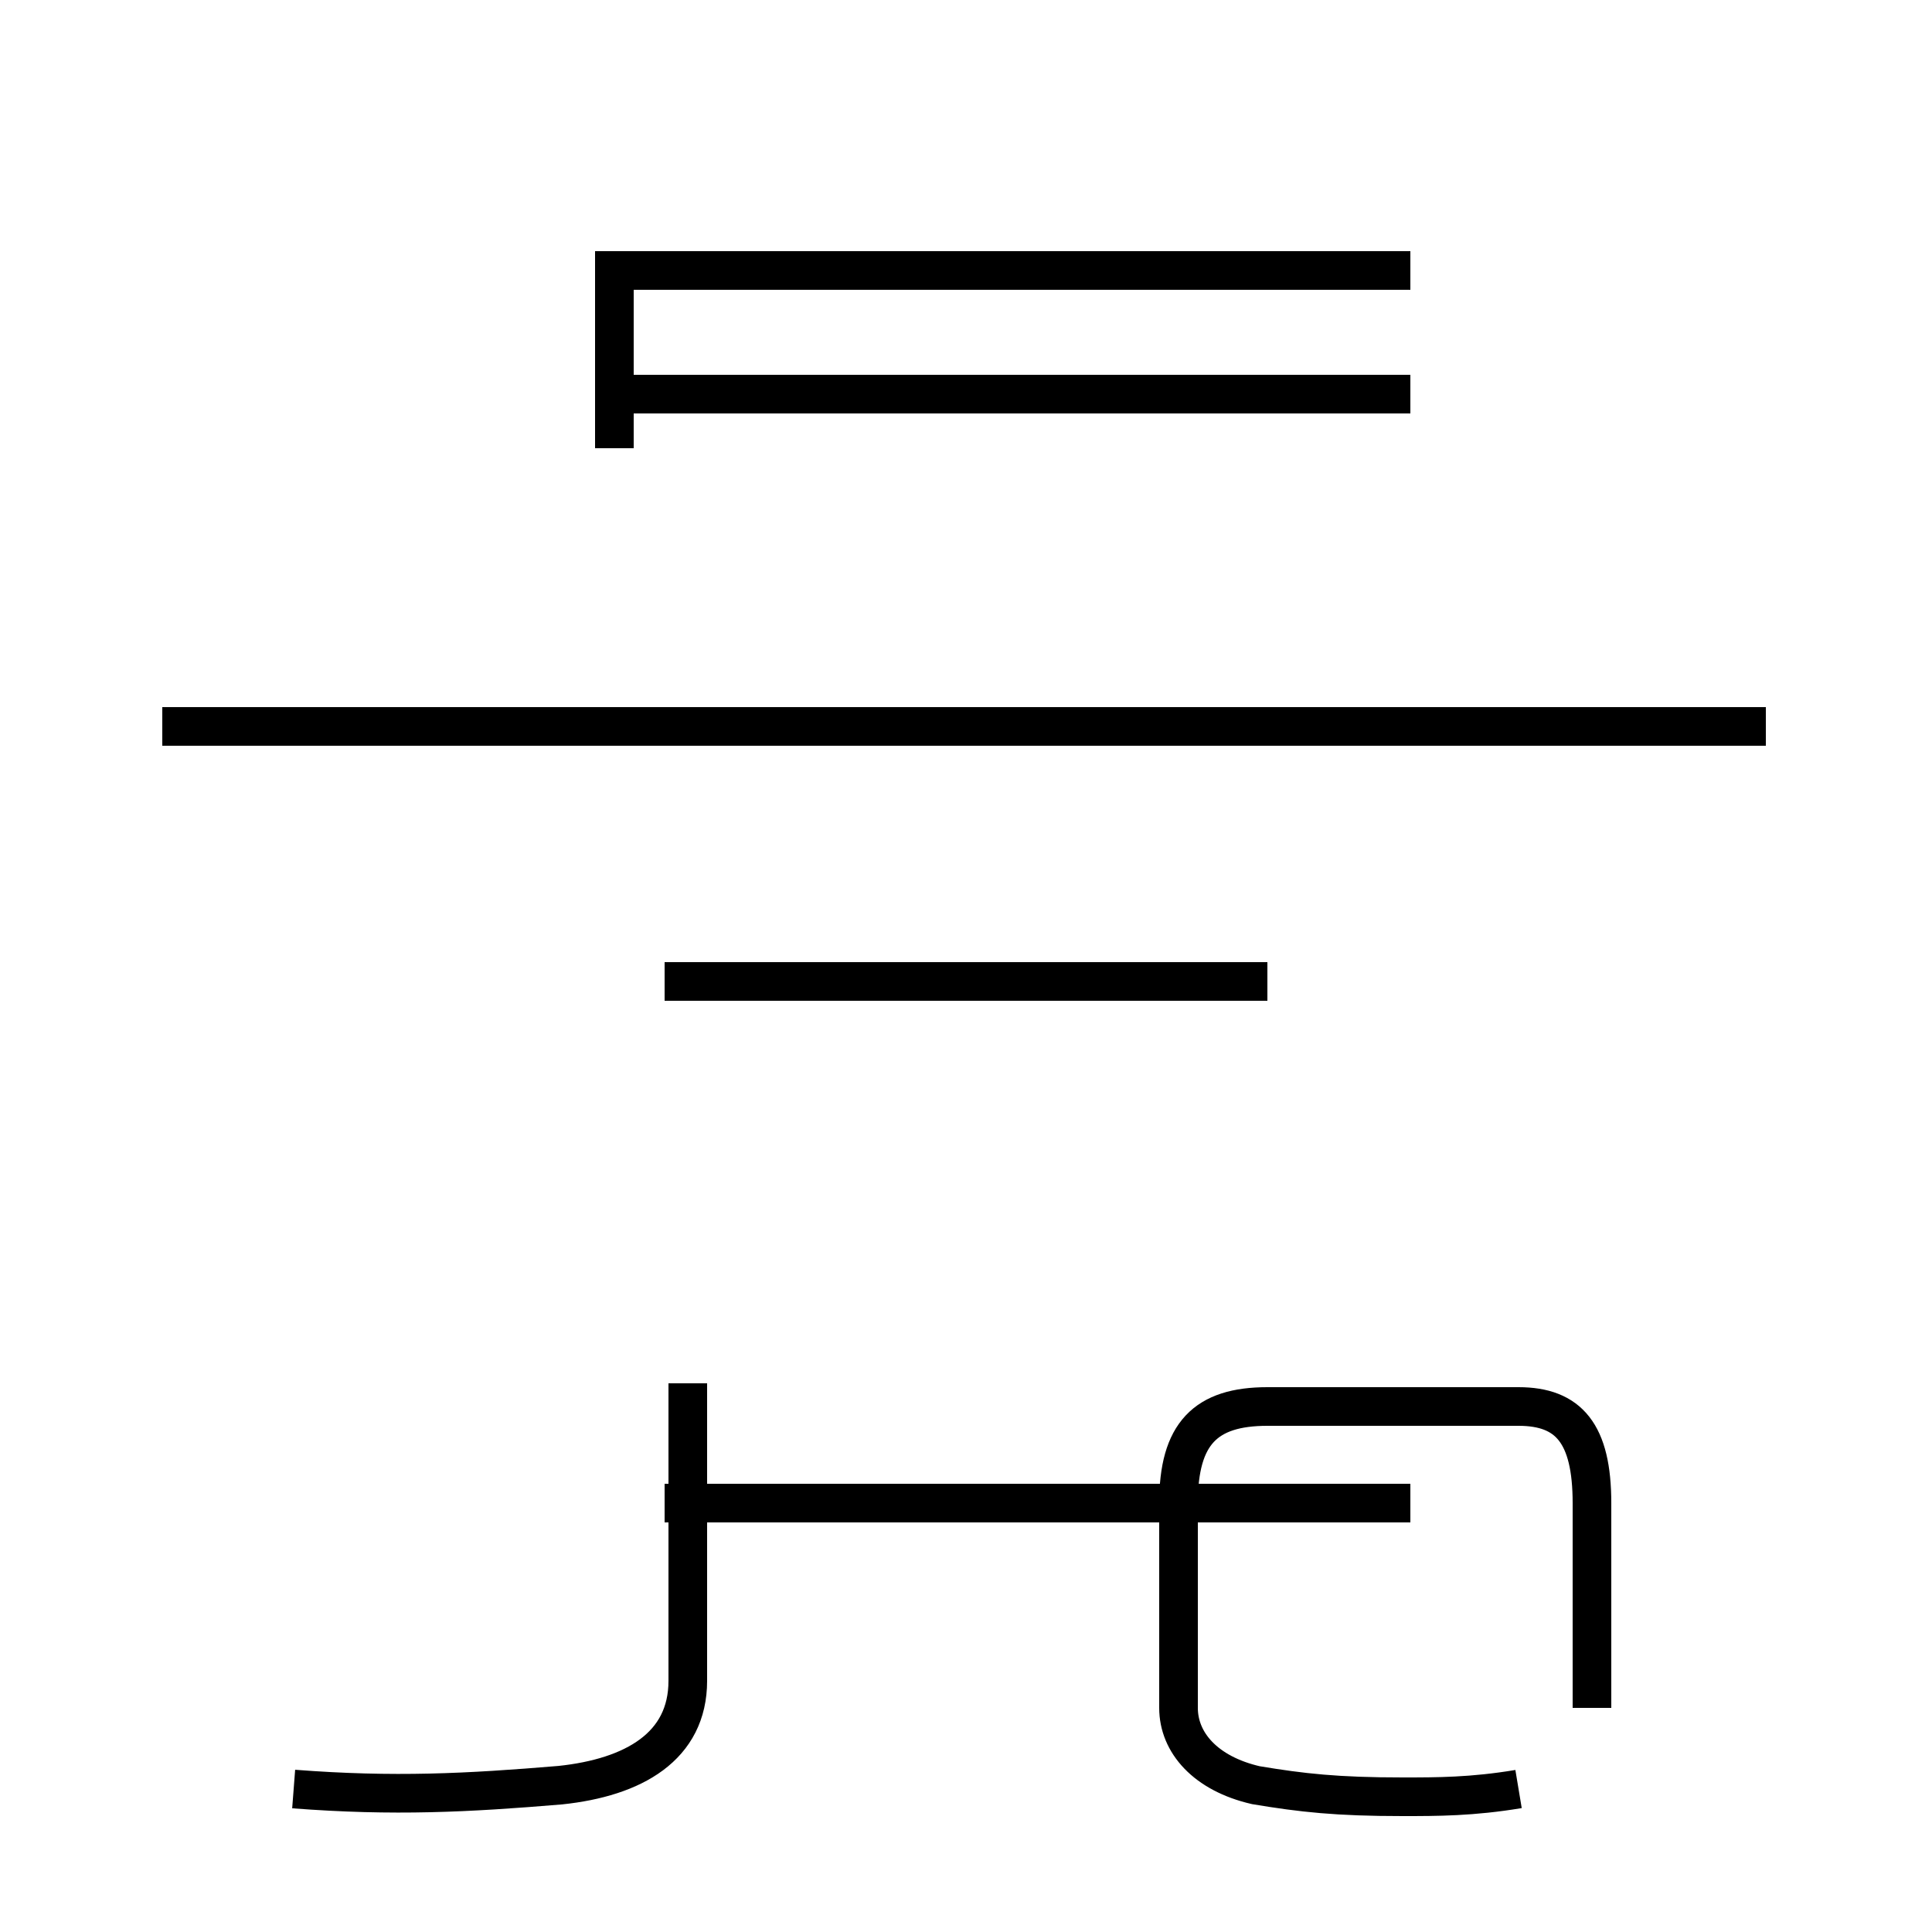 <?xml version='1.0' encoding='utf8'?>
<svg viewBox="0.0 -44.0 50.0 50.0" version="1.1" xmlns="http://www.w3.org/2000/svg">
<rect x="0.0" y="-44.0" width="50.0" height="50.0" fill="#808080" stroke="none"/>
<rect x="-1000" y="-1000" width="2000" height="2000" stroke="white" fill="white"/>
<g style="fill:none; stroke:#000000;  stroke-width:1">
<path d="M 45.7 25.2 L 4.2 25.2 M 15.9 32.4 L 15.9 37.5 M 36.5 33.8 L 15.9 33.8 M 36.5 37.0 L 15.9 37.0 M 32.8 18.6 L 17.2 18.6 M 36.5 5.1 L 17.2 5.1 M 39.3 -2.3 C 38.1 -2.5 37.2 -2.5 36.3 -2.5 C 34.6 -2.5 33.7 -2.4 32.5 -2.2 C 31.2 -1.9 30.5 -1.1 30.5 -0.2 L 30.5 5.1 C 30.5 6.9 31.2 7.6 32.8 7.6 L 39.3 7.6 C 40.6 7.6 41.2 6.9 41.2 5.1 L 41.2 -0.2 M 7.6 -2.3 C 10.2 -2.5 12.1 -2.4 14.5 -2.2 C 16.4 -2.0 17.8 -1.2 17.8 0.5 L 17.8 8.2 " transform="scale(1, -1)" />
</g>
</svg>